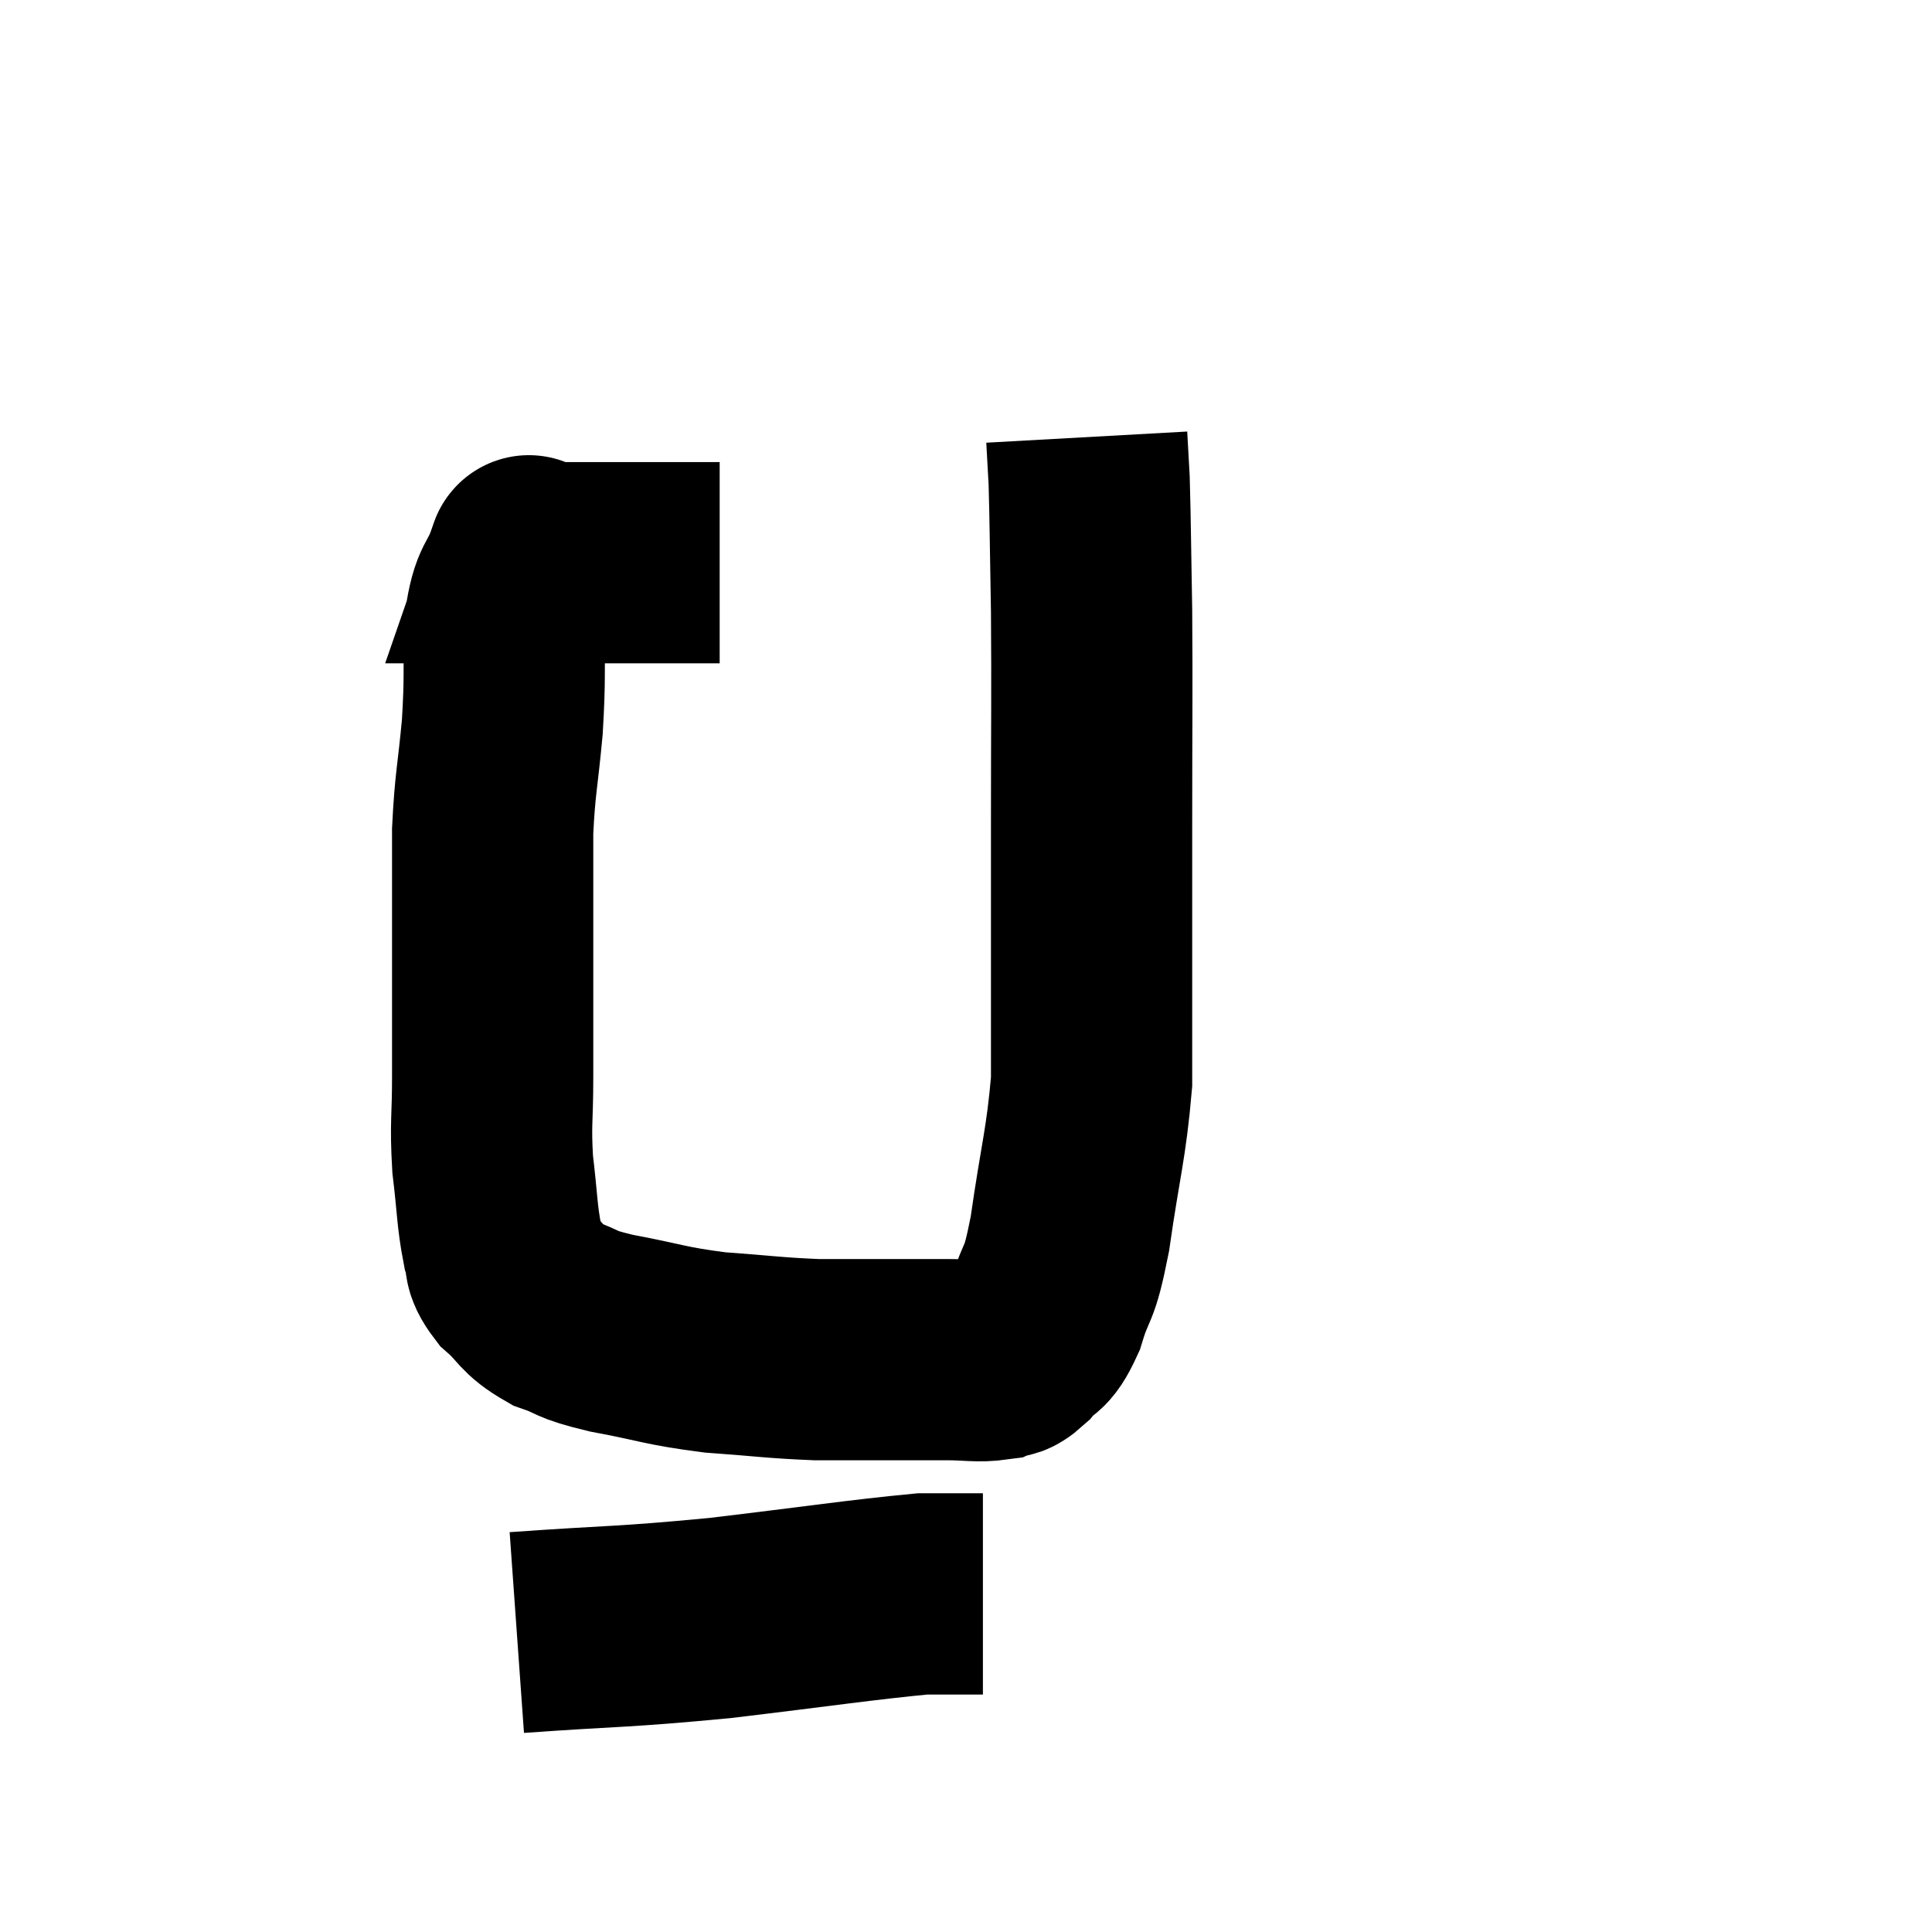 <svg width="48" height="48" viewBox="0 0 48 48" xmlns="http://www.w3.org/2000/svg"><path d="M 17.88 13.98 C 16.8 13.98, 16.62 13.98, 15.72 13.98 C 15 13.98, 14.94 13.98, 14.28 13.98 C 13.68 13.98, 13.38 13.98, 13.08 13.98 C 13.08 13.98, 13.08 13.98, 13.08 13.98 C 13.08 13.98, 13.08 13.98, 13.08 13.98 C 13.08 13.98, 13.08 13.98, 13.08 13.98 C 13.08 13.98, 13.08 13.98, 13.08 13.98 C 13.08 13.98, 13.08 13.98, 13.08 13.98 C 13.08 13.98, 13.215 13.59, 13.08 13.98 C 12.81 14.76, 12.69 14.52, 12.54 15.54 C 12.51 16.8, 12.555 16.785, 12.48 18.06 C 12.36 19.35, 12.3 19.44, 12.24 20.64 C 12.24 21.75, 12.24 21.915, 12.24 22.86 C 12.24 23.64, 12.24 23.445, 12.24 24.42 C 12.24 25.59, 12.24 25.635, 12.24 26.76 C 12.24 27.84, 12.18 27.885, 12.24 28.92 C 12.36 29.91, 12.345 30.195, 12.48 30.9 C 12.63 31.32, 12.45 31.305, 12.78 31.74 C 13.29 32.19, 13.2 32.295, 13.8 32.64 C 14.49 32.88, 14.19 32.88, 15.18 33.12 C 16.47 33.36, 16.485 33.435, 17.76 33.6 C 19.02 33.69, 19.2 33.735, 20.28 33.78 C 21.18 33.78, 21.27 33.78, 22.08 33.78 C 22.8 33.78, 22.86 33.78, 23.52 33.78 C 24.12 33.78, 24.285 33.84, 24.72 33.78 C 24.99 33.66, 24.945 33.825, 25.26 33.54 C 25.62 33.09, 25.65 33.36, 25.98 32.64 C 26.28 31.65, 26.295 32.1, 26.58 30.66 C 26.85 28.77, 26.985 28.44, 27.12 26.88 C 27.12 25.65, 27.12 26.025, 27.12 24.42 C 27.12 22.44, 27.12 22.77, 27.12 20.46 C 27.12 17.82, 27.135 17.31, 27.12 15.18 C 27.09 13.56, 27.09 13.02, 27.06 11.94 C 27.03 11.4, 27.015 11.13, 27 10.86 L 27 10.86" fill="none" stroke="black" stroke-width="5"></path><path d="M 12.84 40.56 C 15.36 40.38, 15.36 40.44, 17.88 40.2 C 20.4 39.9, 21.36 39.75, 22.92 39.6 C 23.52 39.6, 23.745 39.6, 24.12 39.6 C 24.27 39.6, 24.345 39.6, 24.42 39.6 C 24.42 39.6, 24.42 39.6, 24.42 39.6 L 24.42 39.6" fill="none" stroke="black" stroke-width="5"></path></svg>